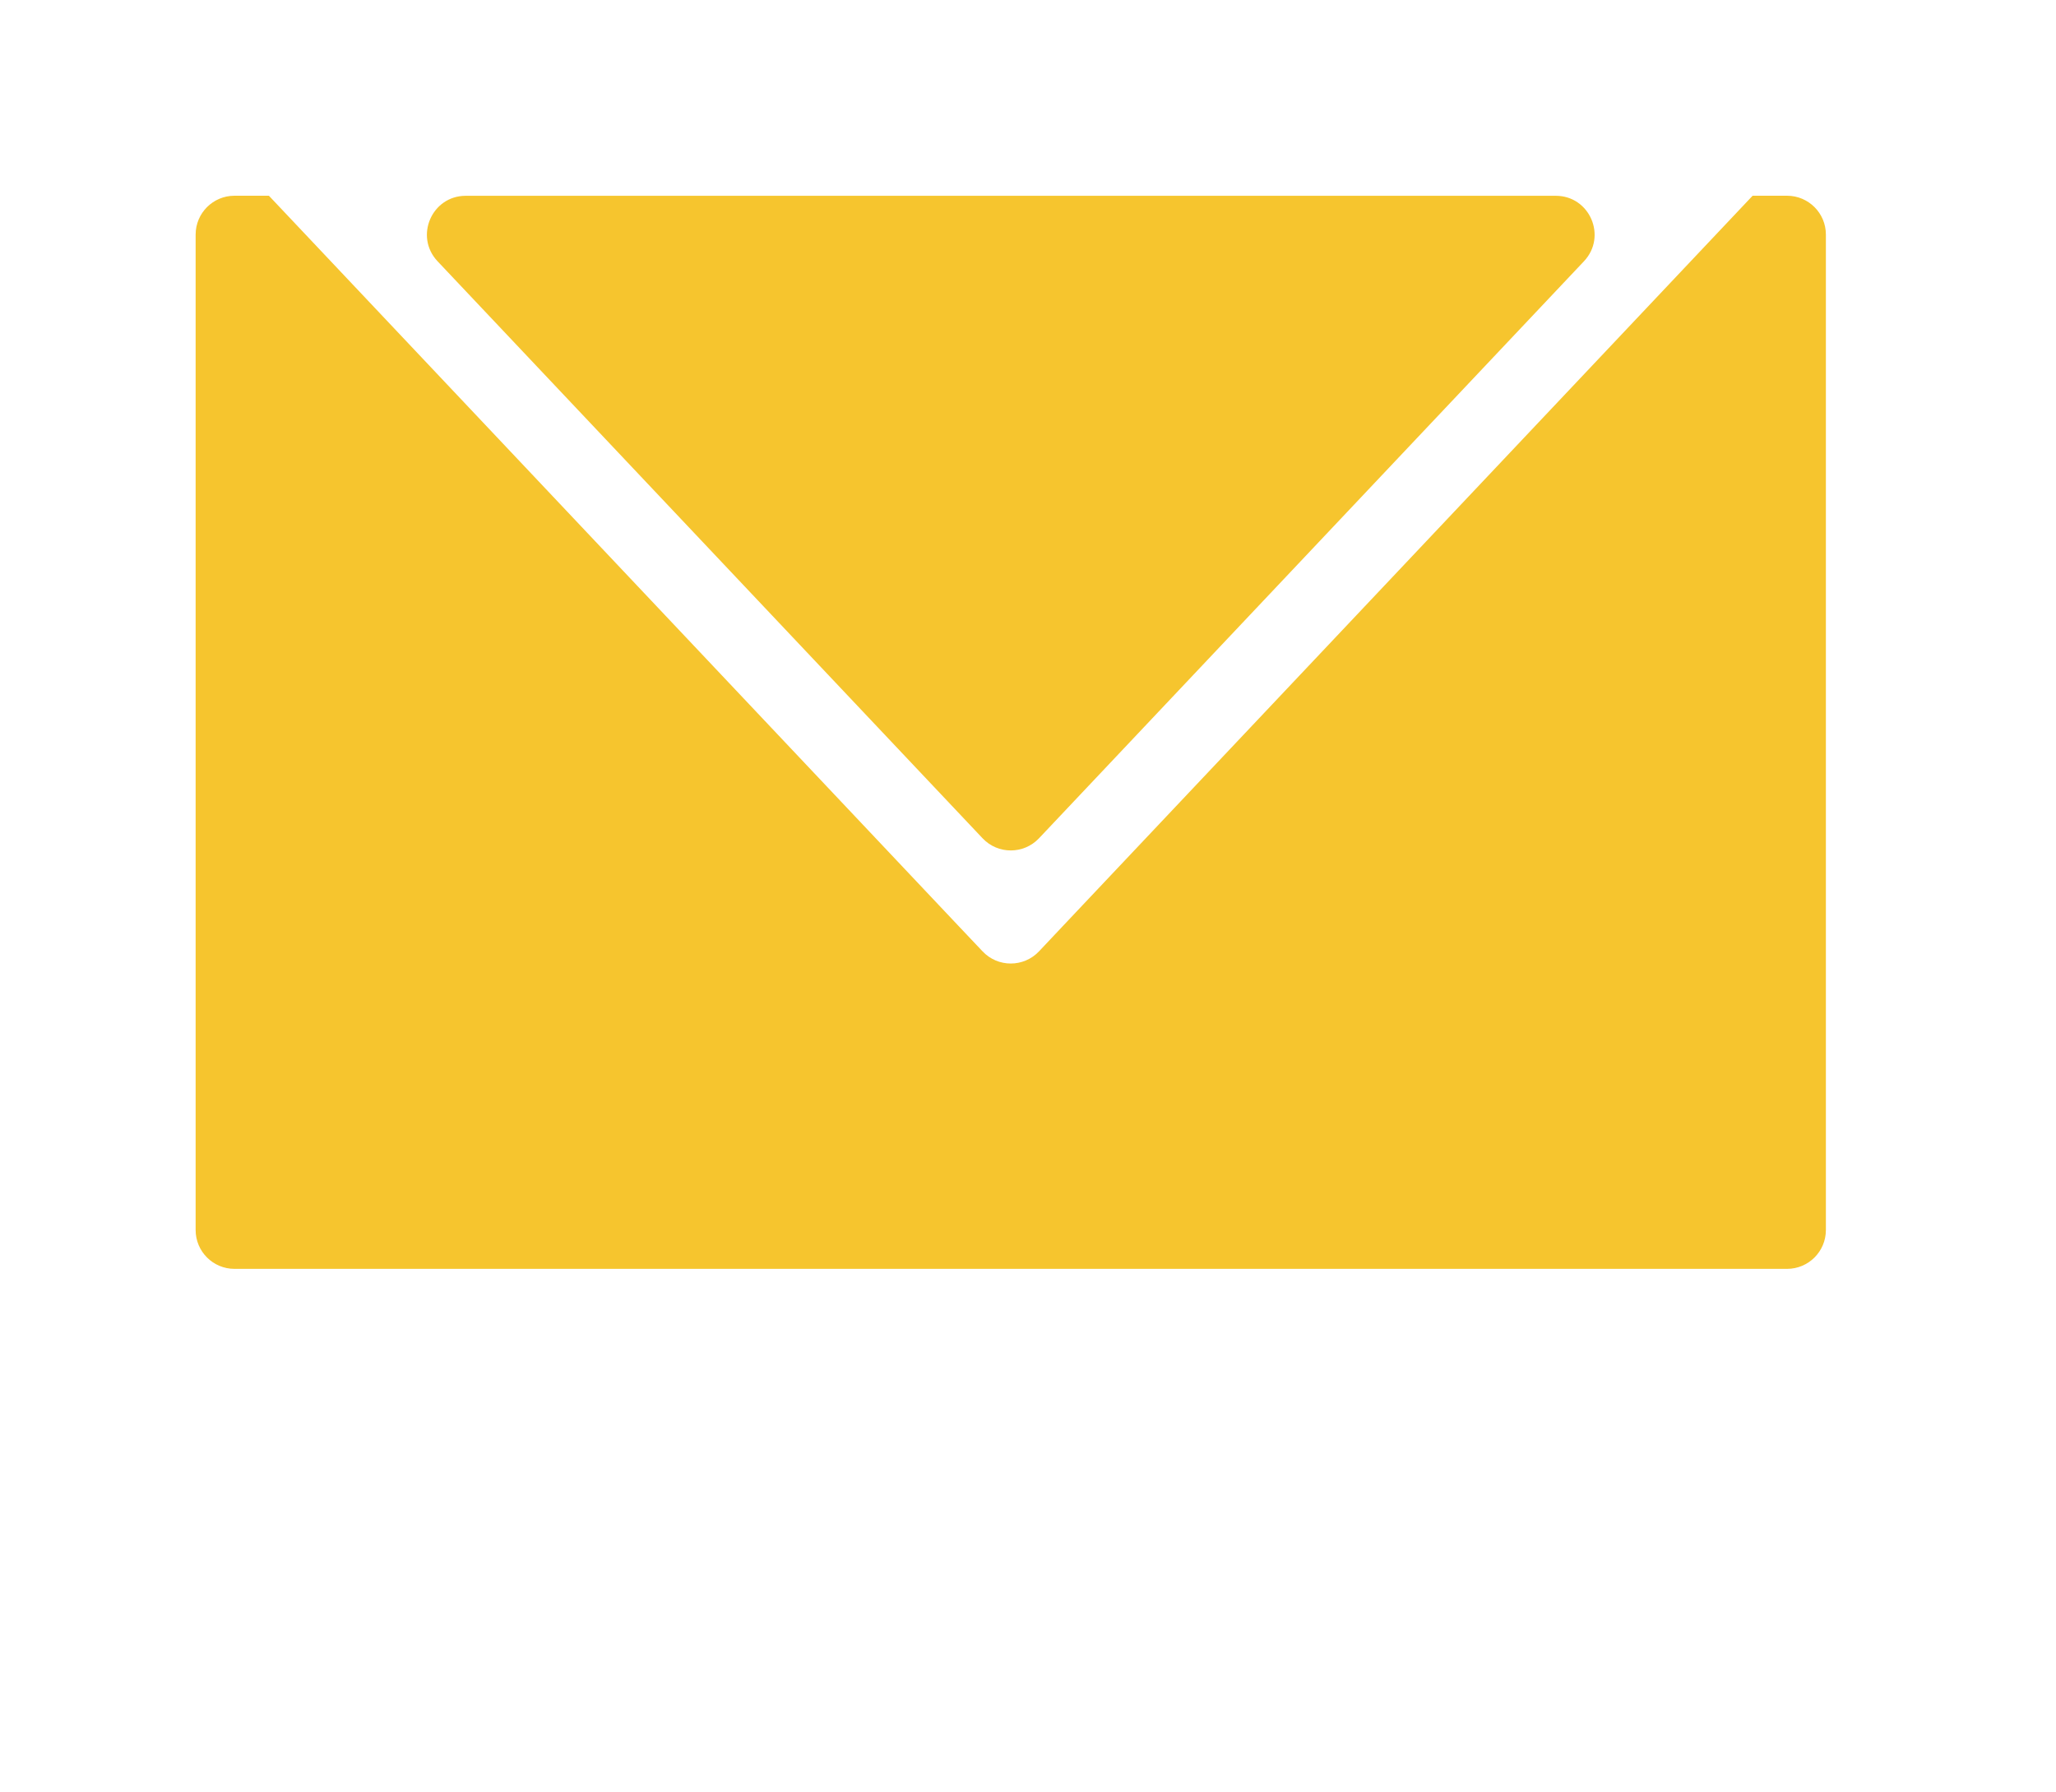 <svg xmlns="http://www.w3.org/2000/svg" width="39" height="34" viewBox="0 0 39 34" fill="none">
  <path fill-rule="evenodd" clip-rule="evenodd" d="M20.186 17.54L19.709 18.046C19.418 18.354 18.928 18.354 18.638 18.046L18.16 17.541L5.102 3.714C5.101 3.713 5.101 3.713 5.1 3.713H4.447C4.041 3.713 3.711 4.043 3.711 4.449V23.333C3.711 23.739 4.041 24.069 4.447 24.069H33.899C34.305 24.069 34.635 23.739 34.635 23.333V4.449C34.635 4.043 34.305 3.713 33.899 3.713H33.246C33.246 3.713 33.245 3.713 33.244 3.714L20.186 17.54ZM29.511 3.714C30.157 3.714 30.489 4.486 30.046 4.956L19.709 15.901C19.418 16.209 18.928 16.209 18.638 15.901L8.3 4.956C7.857 4.486 8.19 3.714 8.835 3.714H29.511Z" fill="#F6C52E"/>
</svg>